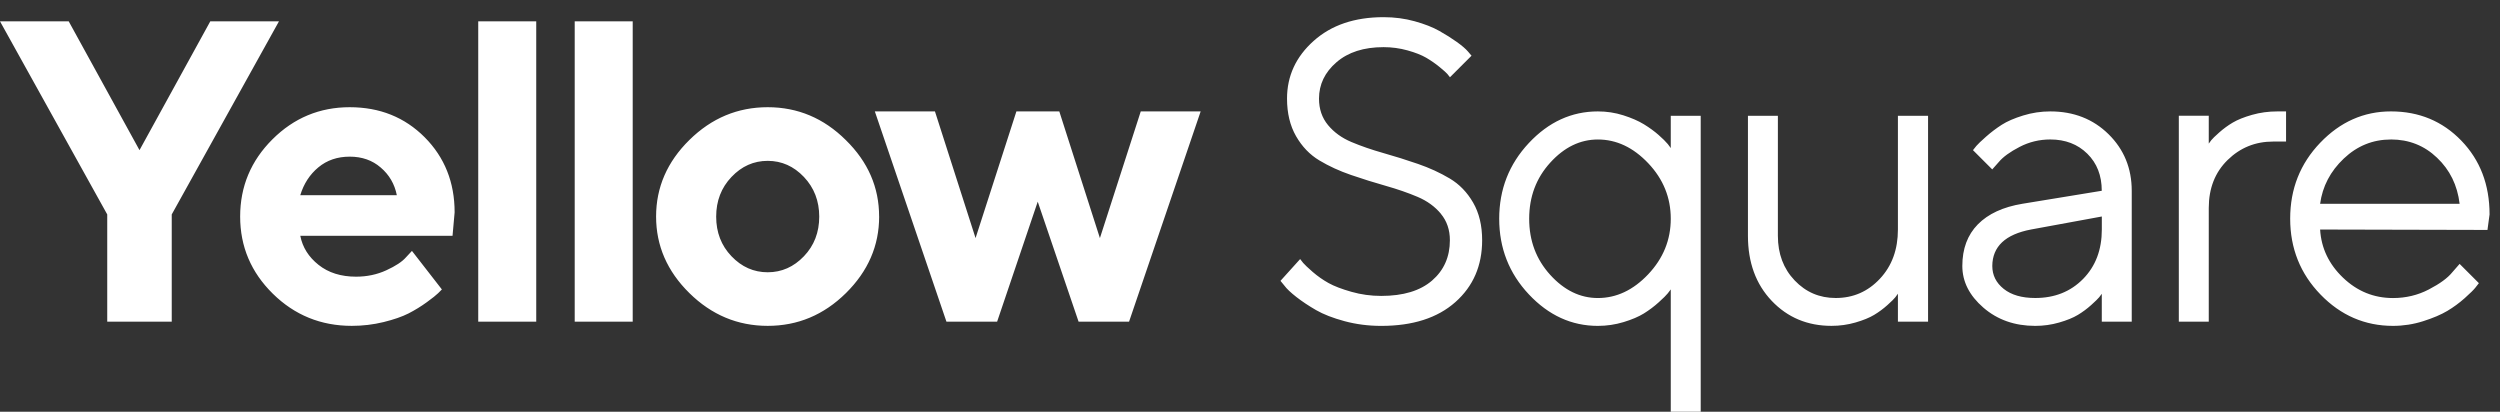 <svg width="85" height="14" fill="none" xmlns="http://www.w3.org/2000/svg">
  <rect width="100%" height="100%" fill="#333333" stroke="none"/>
  <path fill-rule="evenodd" clip-rule="evenodd" d="M48.99 7.27c.204.247.306.546.306.897 0 .565-.202 1.022-.605 1.371-.404.349-.98.523-1.73.523-.347 0-.684-.046-1.011-.139-.328-.093-.588-.192-.78-.299-.192-.107-.371-.233-.538-.377-.166-.145-.274-.247-.324-.306-.05-.059-.084-.103-.103-.132l-.669.741.135.164c.076.104.211.233.406.385.195.152.418.3.669.445.252.145.575.271.969.377s.809.16 1.246.16c1.073 0 1.913-.269 2.521-.808.608-.539.911-1.24.911-2.104 0-.498-.102-.925-.306-1.278-.204-.354-.47-.628-.797-.822-.328-.195-.687-.36-1.079-.495-.392-.135-.784-.259-1.179-.37-.394-.112-.755-.236-1.082-.374-.328-.138-.593-.33-.798-.577-.204-.247-.306-.546-.306-.897 0-.484.198-.897.595-1.239.396-.342.929-.513 1.599-.513.28 0 .552.037.815.11.264.074.475.157.634.249.159.093.31.197.452.313.142.116.233.197.271.242.038.045.067.082.086.11l.734-.733-.121-.142c-.076-.09-.202-.198-.377-.324-.176-.126-.375-.252-.598-.377-.223-.126-.502-.235-.837-.328-.335-.093-.687-.139-1.058-.139-.983 0-1.776.269-2.378.808-.603.539-.904 1.193-.904 1.962 0 .494.102.919.306 1.275.204.356.469.631.794.826.325.195.685.36 1.079.495.394.135.788.259 1.182.37.394.112.754.236 1.079.374.325.138.59.33.794.577Zm7.816.167c0 .719-.256 1.349-.769 1.891-.508.536-1.078.805-1.709.805-.603 0-1.143-.262-1.62-.787-.477-.525-.716-1.161-.716-1.908 0-.748.239-1.384.716-1.908.477-.525 1.017-.787 1.62-.787.631 0 1.202.269 1.713.808.51.539.765 1.168.765 1.887Zm0 2.403v4.159h1.018V3.937H56.806v1.097l-.1-.135c-.071-.085-.177-.19-.317-.313-.14-.123-.305-.243-.495-.36-.19-.116-.424-.218-.702-.306-.278-.088-.566-.132-.865-.132-.892 0-1.675.358-2.346 1.075-.672.717-1.008 1.575-1.008 2.574 0 .999.336 1.856 1.008 2.571.672.715 1.454 1.072 2.346 1.072.299 0 .59-.043.872-.128.282-.085.514-.184.694-.295.18-.112.349-.239.506-.381.157-.142.259-.243.306-.303.047-.059.081-.103.1-.132Zm7.723.15v.947h1.025V3.937h-1.025v3.867c0 .679-.204 1.237-.612 1.673-.408.437-.909.655-1.503.655-.551 0-1.016-.199-1.396-.598-.38-.399-.57-.904-.57-1.517V3.937h-1.018v4.08c0 .907.269 1.644.808 2.211.539.567 1.216.851 2.033.851.28 0 .552-.038.815-.114.263-.076.476-.163.637-.26.161-.097.312-.209.452-.335.14-.126.229-.214.267-.264.038-.05.067-.089.086-.118Zm6.933-3.504-2.699.442c-.66.109-1.165.343-1.517.701-.351.358-.527.83-.527 1.414 0 .532.239 1.004.716 1.417.477.413 1.065.62 1.762.62.28 0 .552-.038.815-.114.264-.076.476-.163.637-.26.161-.097.312-.209.452-.335.14-.126.23-.214.271-.264.04-.05.07-.089.089-.118v.947h1.018V6.487c0-.764-.262-1.405-.787-1.923-.525-.517-1.186-.776-1.983-.776-.313 0-.621.046-.922.139-.301.093-.545.198-.73.317-.185.119-.362.253-.531.402-.169.15-.278.254-.328.313-.05.059-.089.108-.117.146l.655.655.221-.249c.147-.176.383-.348.709-.516.325-.169.673-.253 1.043-.253.513 0 .933.161 1.26.484.328.323.491.743.491 1.26Zm-.637 2.998c-.425.432-.967.648-1.627.648-.456 0-.813-.103-1.072-.31-.259-.207-.388-.466-.388-.78.005-.66.444-1.073 1.317-1.239l2.407-.442v.442c0 .688-.212 1.249-.637 1.681Zm6.901-4.671V3.788h-.292c-.304 0-.592.039-.865.117-.273.078-.491.166-.655.263-.164.097-.317.209-.459.335-.142.126-.233.214-.271.263-.038.05-.067.089-.086.117v-.947h-1.018v7h1.018V7.071c0-.669.214-1.213.641-1.631.427-.418.942-.627 1.545-.627h.442Zm1.158 2.991 5.69.014.071-.527c0-1.011-.32-1.848-.961-2.51-.641-.662-1.438-.993-2.393-.993-.921 0-1.722.355-2.403 1.065-.681.71-1.022 1.57-1.022 2.581 0 1.011.344 1.872 1.032 2.581.688.71 1.51 1.065 2.464 1.065.351 0 .694-.053 1.029-.16.335-.107.608-.223.819-.349.211-.126.408-.271.591-.434.183-.164.301-.28.356-.349.055-.069.096-.122.125-.16l-.655-.655-.249.285c-.157.195-.422.389-.798.584-.375.195-.781.292-1.218.292-.65 0-1.216-.23-1.698-.691-.482-.461-.742-1.006-.78-1.638Zm2.407-3.062c.612 0 1.135.207 1.567.62.437.413.693.935.769 1.567h-4.743c.081-.593.349-1.106.805-1.538.456-.432.99-.648 1.602-.648ZM4.743 5.105 2.336.725H0l3.646 6.566v3.646h2.193V7.291L9.485.725H7.15L4.743 5.105Zm5.466 2.913h5.177l.071-.798c0-1.021-.34-1.872-1.018-2.553-.679-.681-1.529-1.022-2.549-1.022s-1.897.364-2.628 1.093c-.731.729-1.097 1.603-1.097 2.624 0 1.021.37 1.895 1.111 2.624.741.729 1.636 1.093 2.685 1.093.37 0 .73-.043 1.079-.128.349-.086.633-.184.851-.295.218-.112.425-.239.62-.381.195-.142.323-.244.385-.306l.128-.128-1.018-1.31-.206.221c-.128.147-.35.293-.666.438-.316.145-.659.217-1.029.217-.513 0-.938-.134-1.275-.402-.337-.268-.544-.597-.62-.986Zm1.681-2.692c.418 0 .769.123 1.054.37.29.247.472.56.548.94h-3.283c.119-.389.324-.705.616-.947.292-.242.647-.363 1.065-.363Zm6.342 5.611V.725h-1.972V10.937h1.972Zm3.28 0V.725h-1.972V10.937h1.972Zm2.838-3.571c0-.534.173-.984.52-1.349.347-.366.757-.548 1.232-.548.475 0 .885.183 1.232.548.346.366.52.815.52 1.349s-.173.983-.52 1.346c-.347.363-.757.545-1.232.545-.475 0-.885-.182-1.232-.545-.347-.363-.52-.812-.52-1.346Zm5.54-.004c0-.992-.377-1.859-1.132-2.599-.75-.745-1.635-1.118-2.656-1.118-1.021 0-1.908.371-2.663 1.114-.755.743-1.132 1.611-1.132 2.603 0 .992.377 1.86 1.132 2.603.755.743 1.643 1.114 2.663 1.114 1.021 0 1.907-.371 2.66-1.114.752-.743 1.129-1.611 1.129-2.603Zm6.128-3.575h-1.46l-1.389 4.308-1.381-4.308h-2.044l2.435 7.15h1.723l1.381-4.08 1.389 4.08h1.716l2.435-7.15h-2.037l-1.389 4.308-1.381-4.308Z" fill="#fff"/>
</svg>

